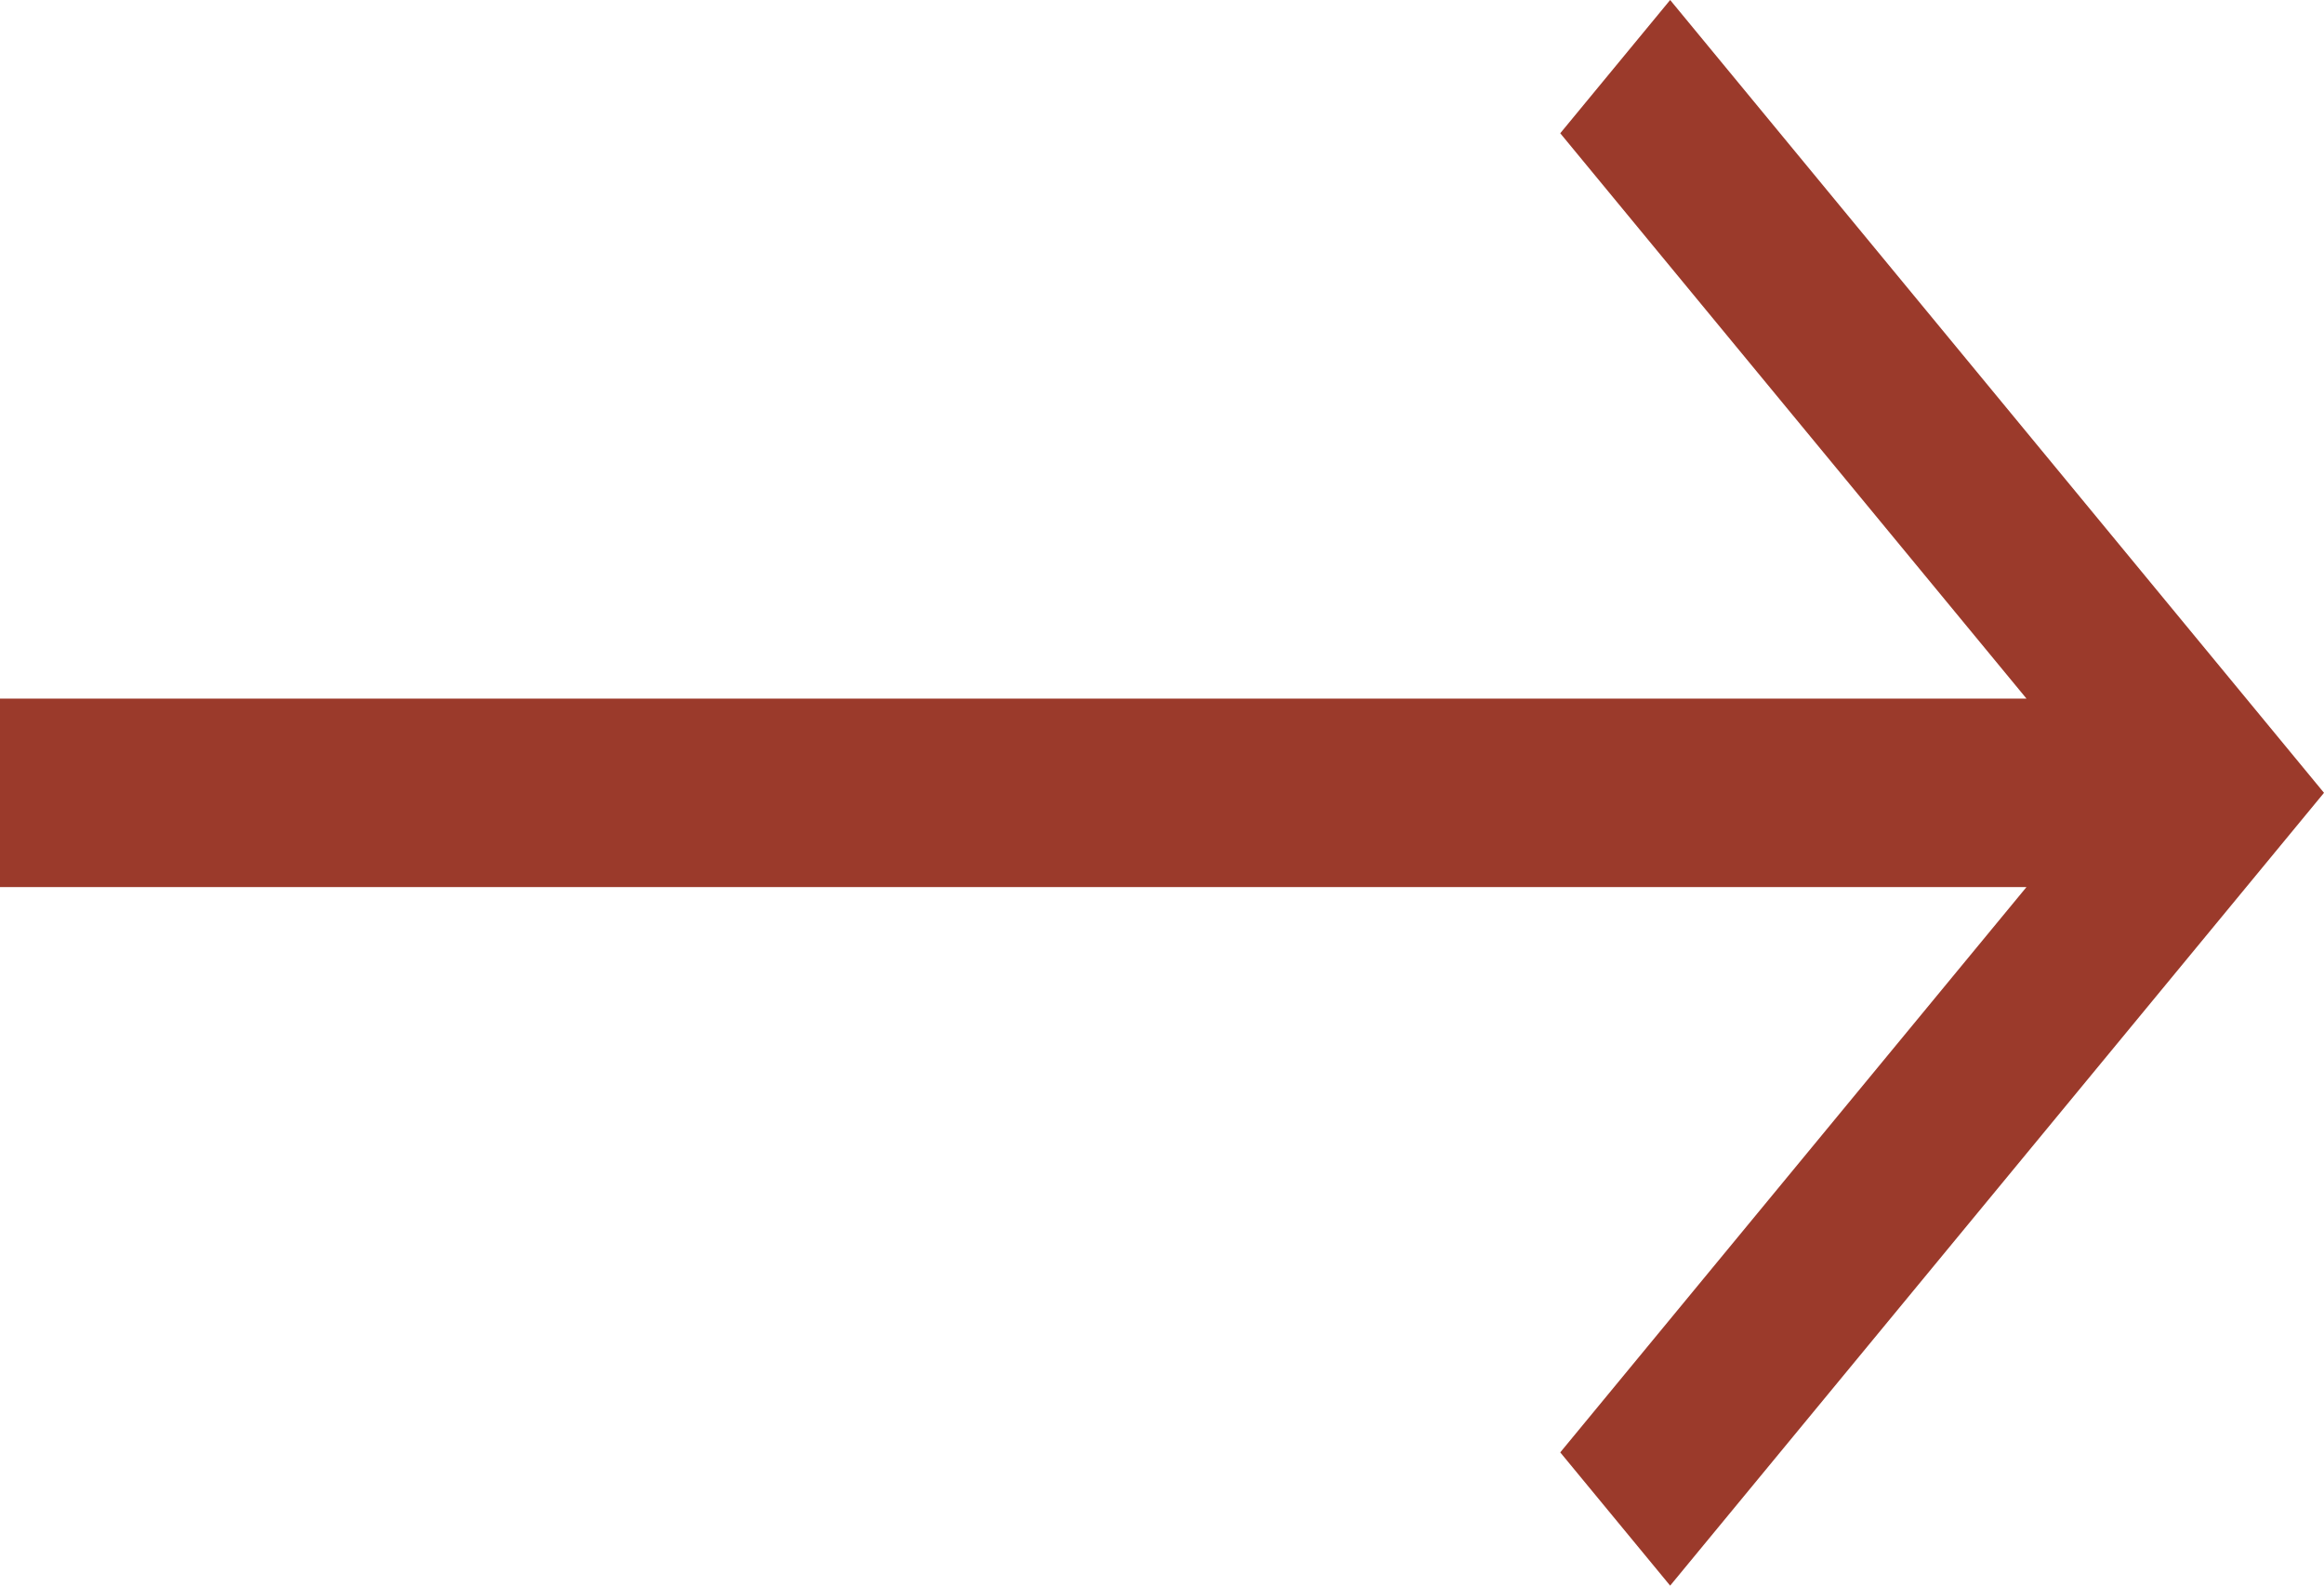 <svg width="107" height="73" viewBox="0 0 107 73" fill="none" xmlns="http://www.w3.org/2000/svg">
<path d="M76.896 0L71.836 6.135L93.302 32.162H0V32.163V40.838V40.839H93.302L71.836 66.865L76.896 73L107 36.5L76.896 0Z" fill="#9B3A2B"/>
</svg>
